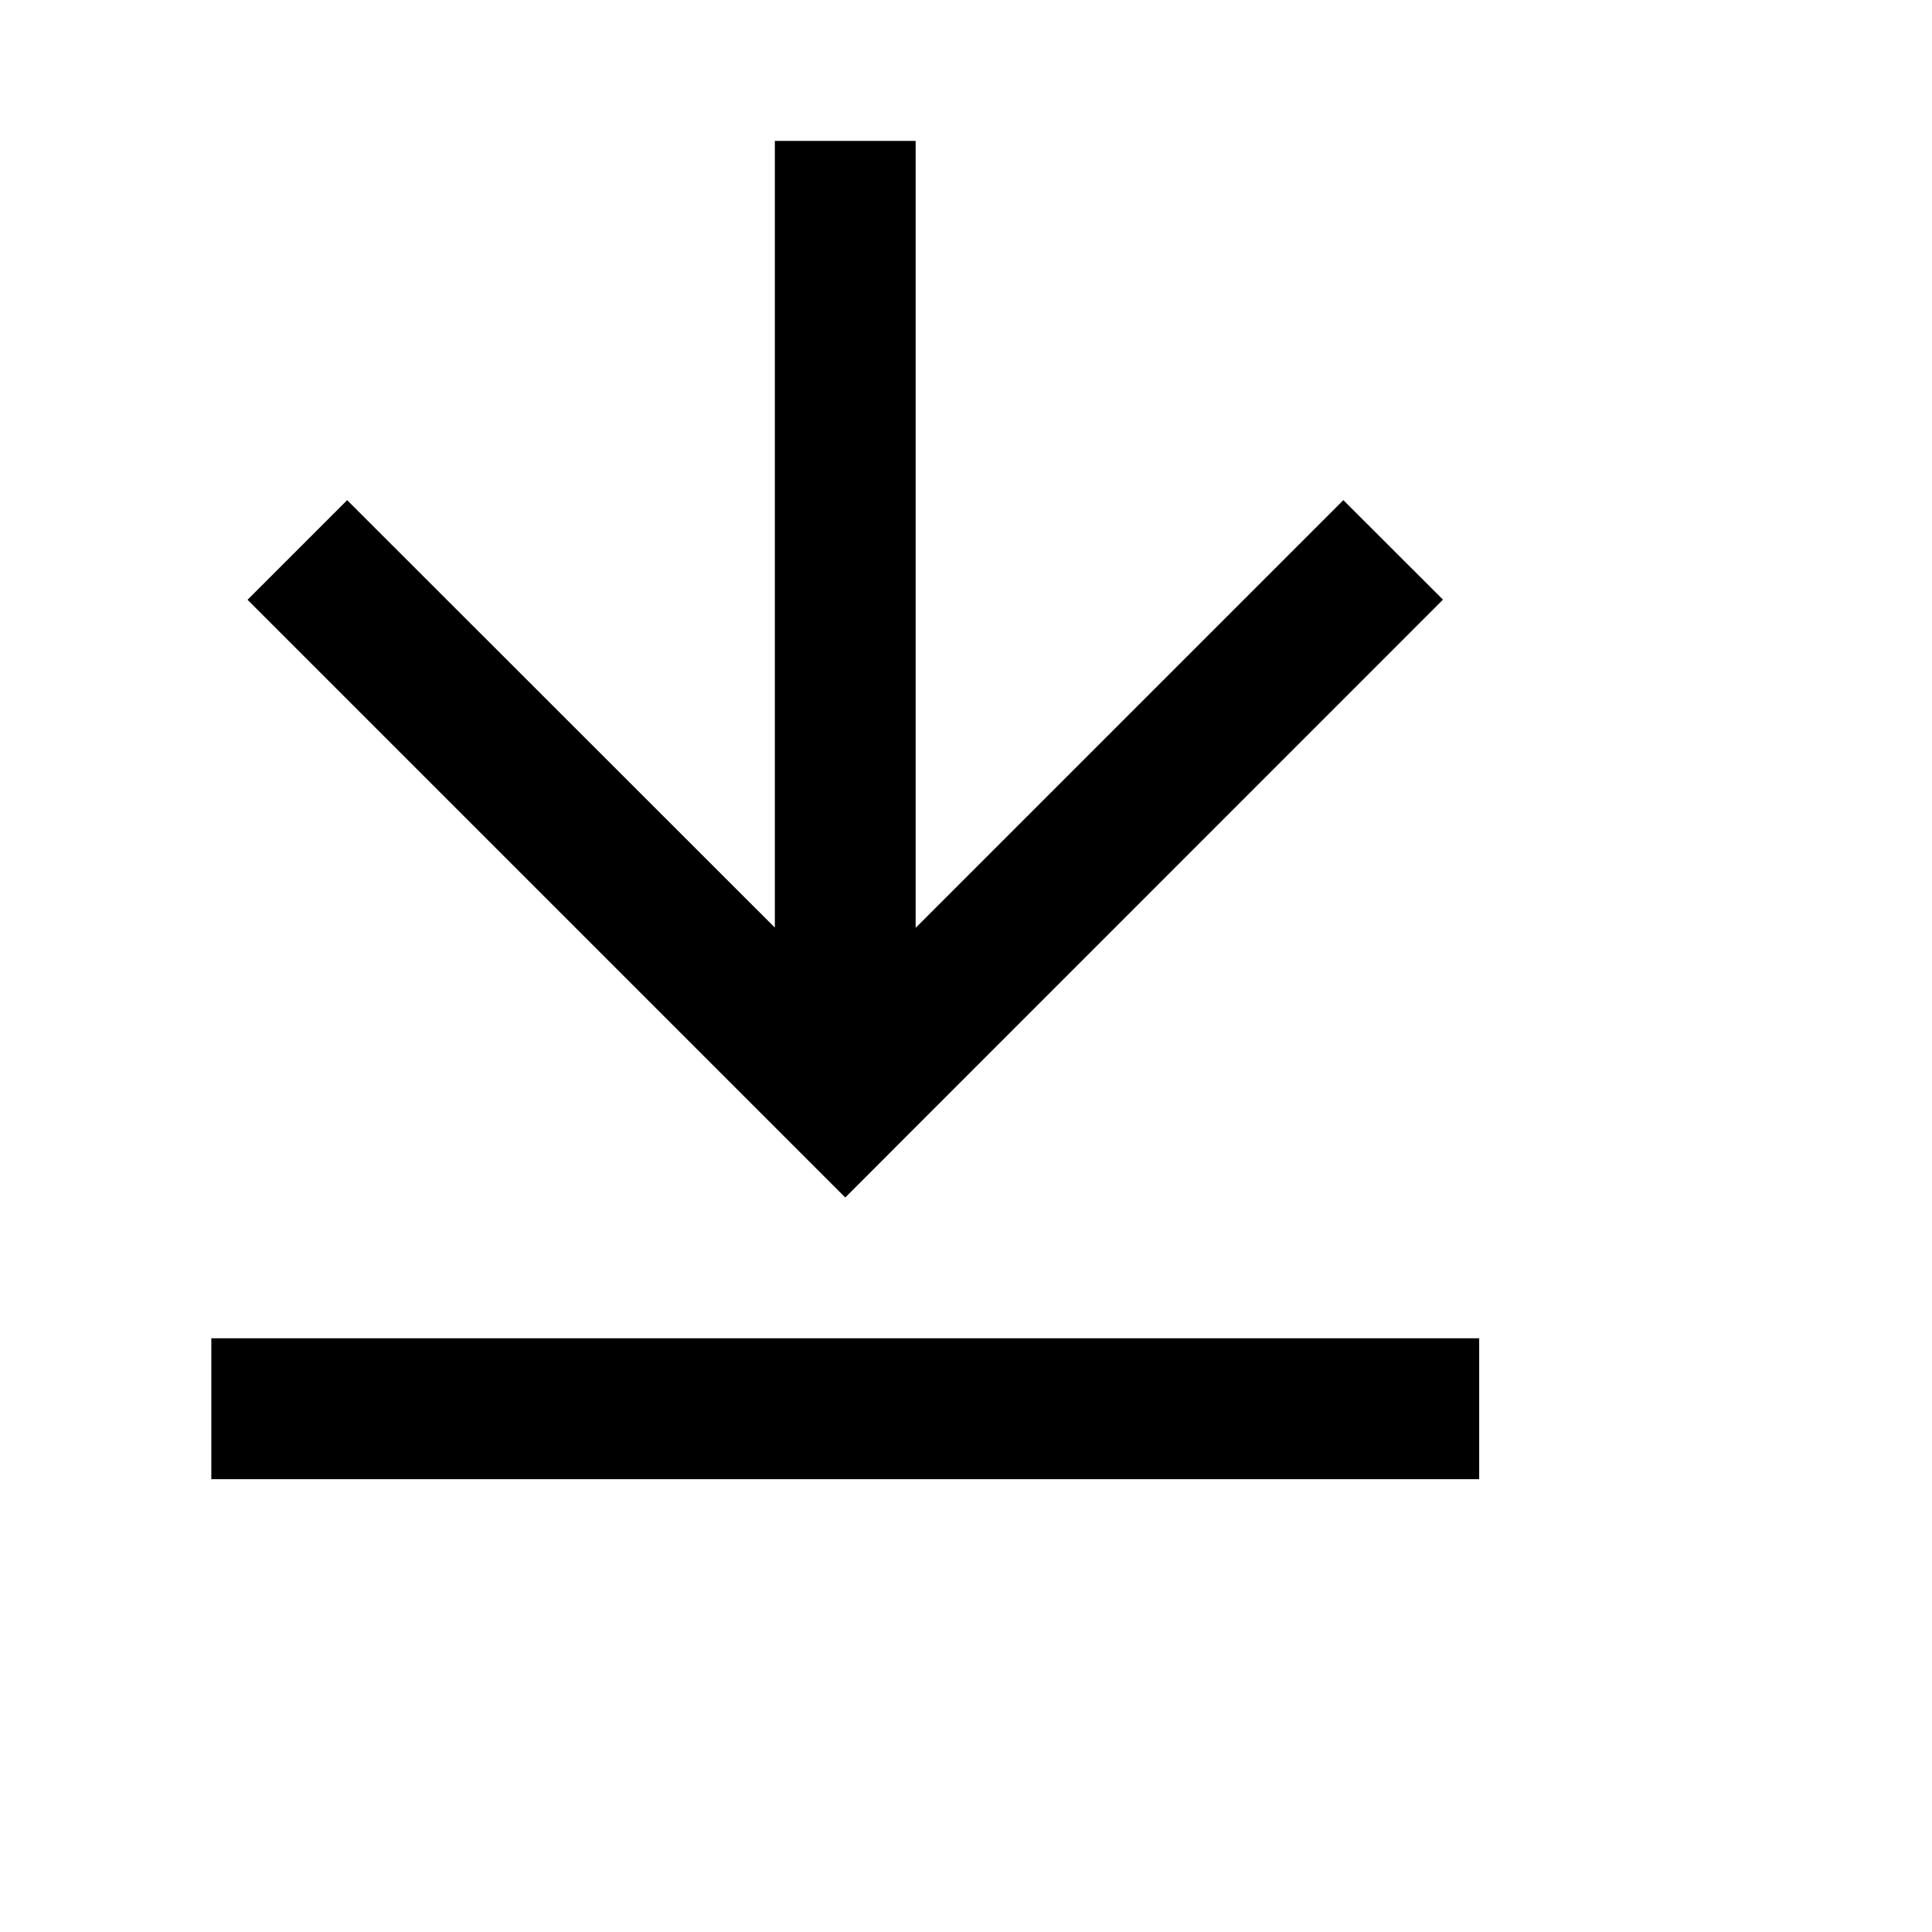 <!-- 所属路径: /Users/liyu/work/actionsky/dms-ui/dms-ui/packages/shared/lib/icon/common.tsx -->
<svg viewBox="0 0 16 16" xmlns="http://www.w3.org/2000/svg">
  <path
    d="M1.75 11.083H12.25V12.25H1.75V11.083ZM7.583 7.684L11.125 4.142L11.95 4.966L7 9.917L2.05 4.967L2.875 4.142L6.417 7.682V1.167H7.583V7.684Z" />
</svg>